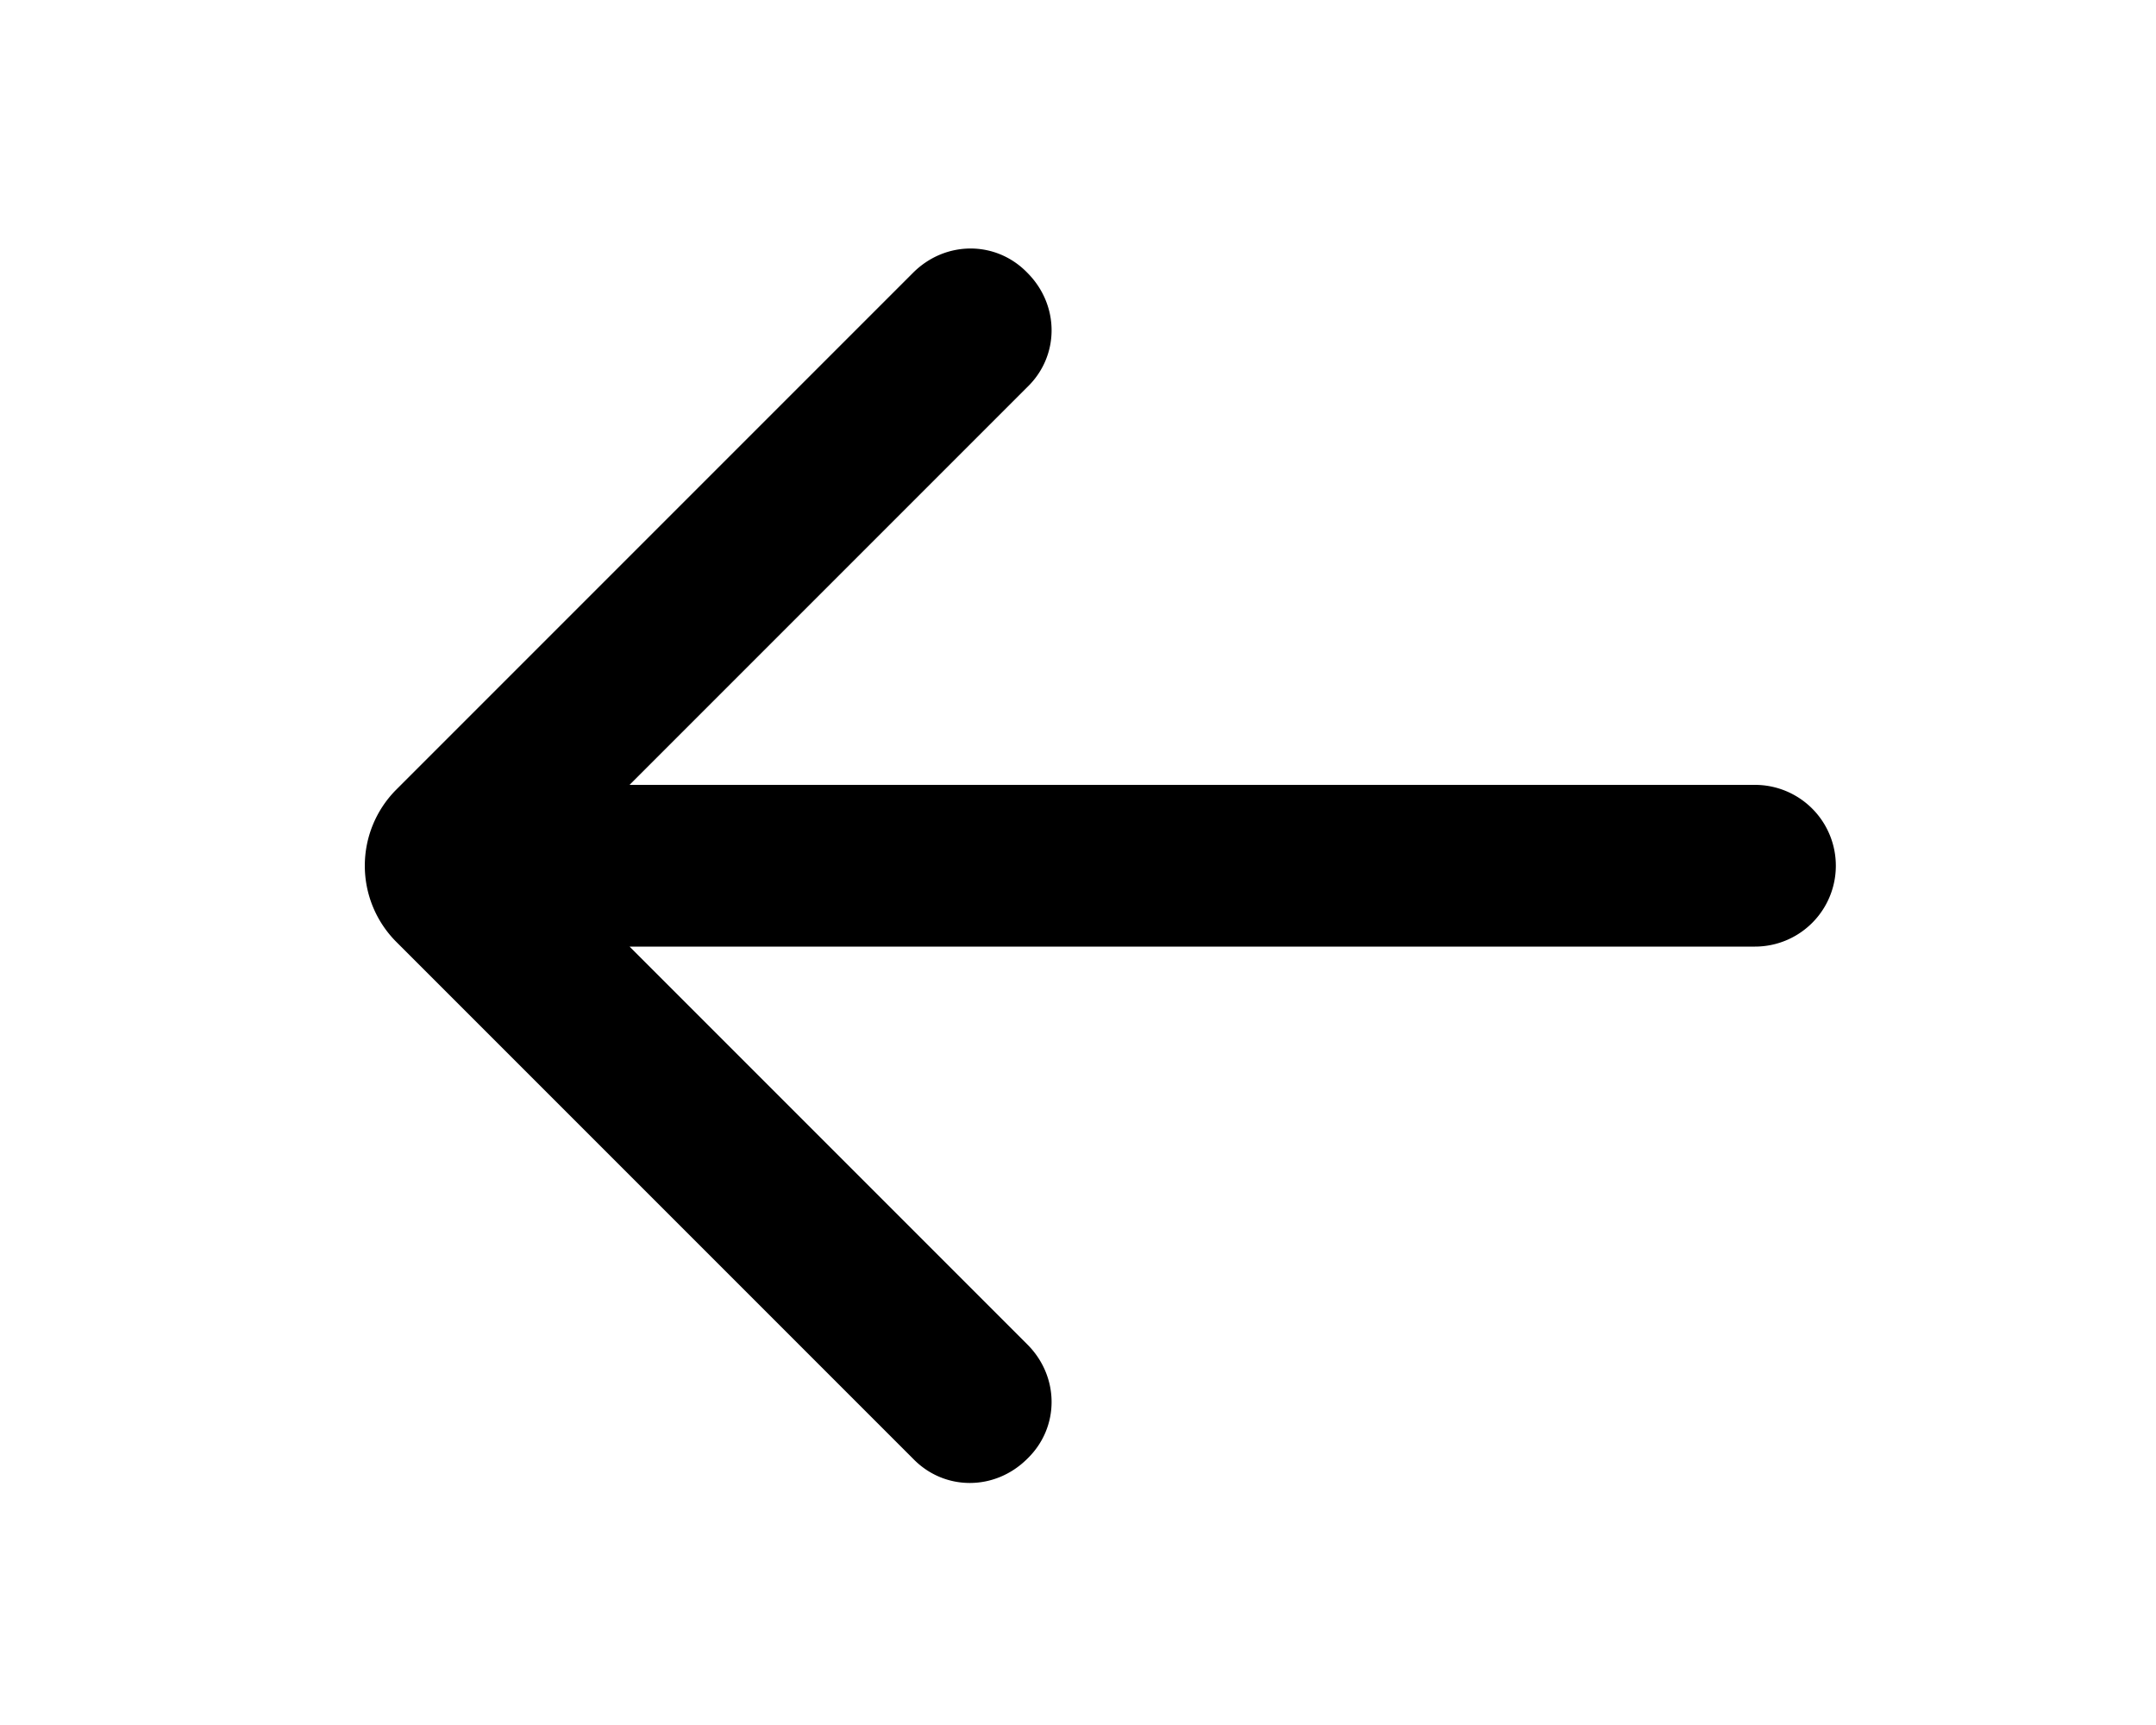 <svg xmlns="http://www.w3.org/2000/svg" viewBox="0 0 20 16" fill="currentColor"><path fill-rule="evenodd" d="M5.84 7.28h10.44a.75.75 0 0 1 0 1.5H5.84l3.69 3.69c.3.3.3.77 0 1.06-.3.3-.77.3-1.06 0l-4.8-4.8a1 1 0 0 1 0-1.4l4.8-4.8c.3-.3.77-.3 1.06 0 .3.3.3.77 0 1.06L5.84 7.28Z"/></svg>